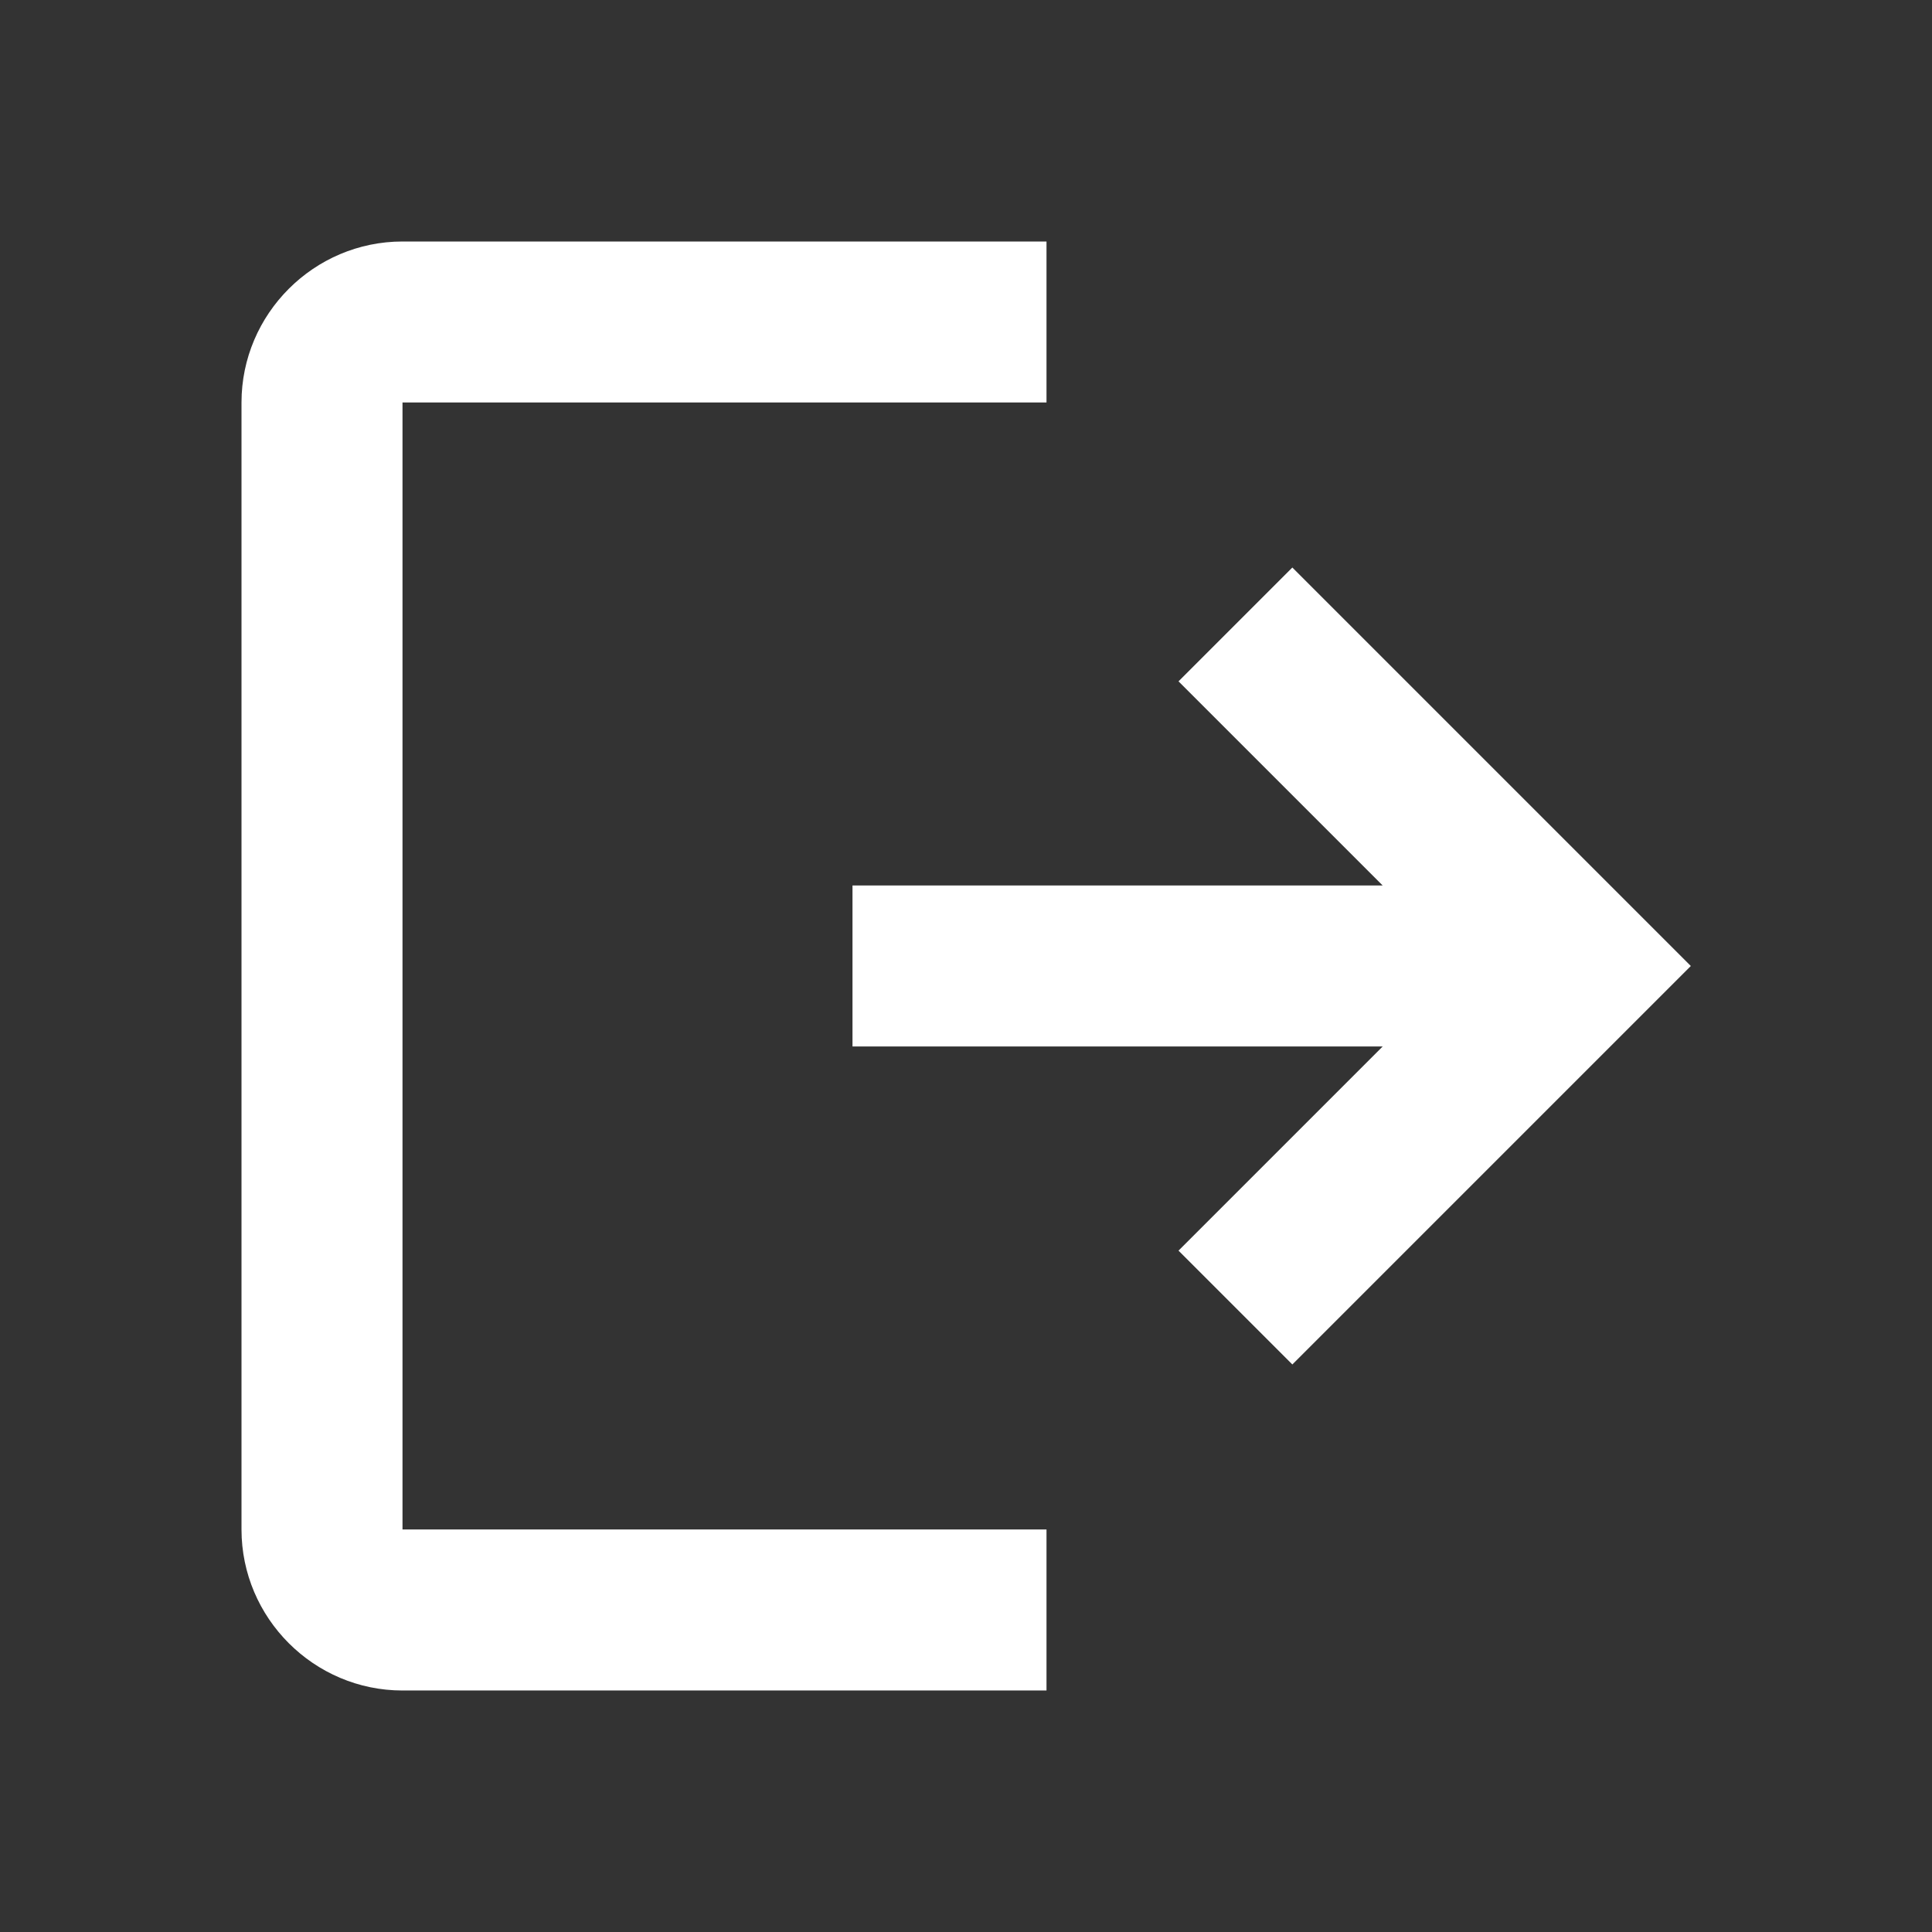 <svg height="24" viewBox="0 0 24 24" width="24" xmlns="http://www.w3.org/2000/svg"><rect x="0" y="0" width="24" height="24" fill="#333333" stroke="none"/><path fill="#fff" d="m3 5c0-1.1.9-2 2-2h8v2h-8v14h8v2c-5.333 0-8 0-8 0-1.1 0-2-.9-2-2 0-9.376 0-14 0-14zm14.176 6-2.536-2.536 1.414-1.414 4.95 4.95-4.95 4.95-1.414-1.414 2.536-2.536h-6.586v-2z" fill-rule="evenodd"/></svg>